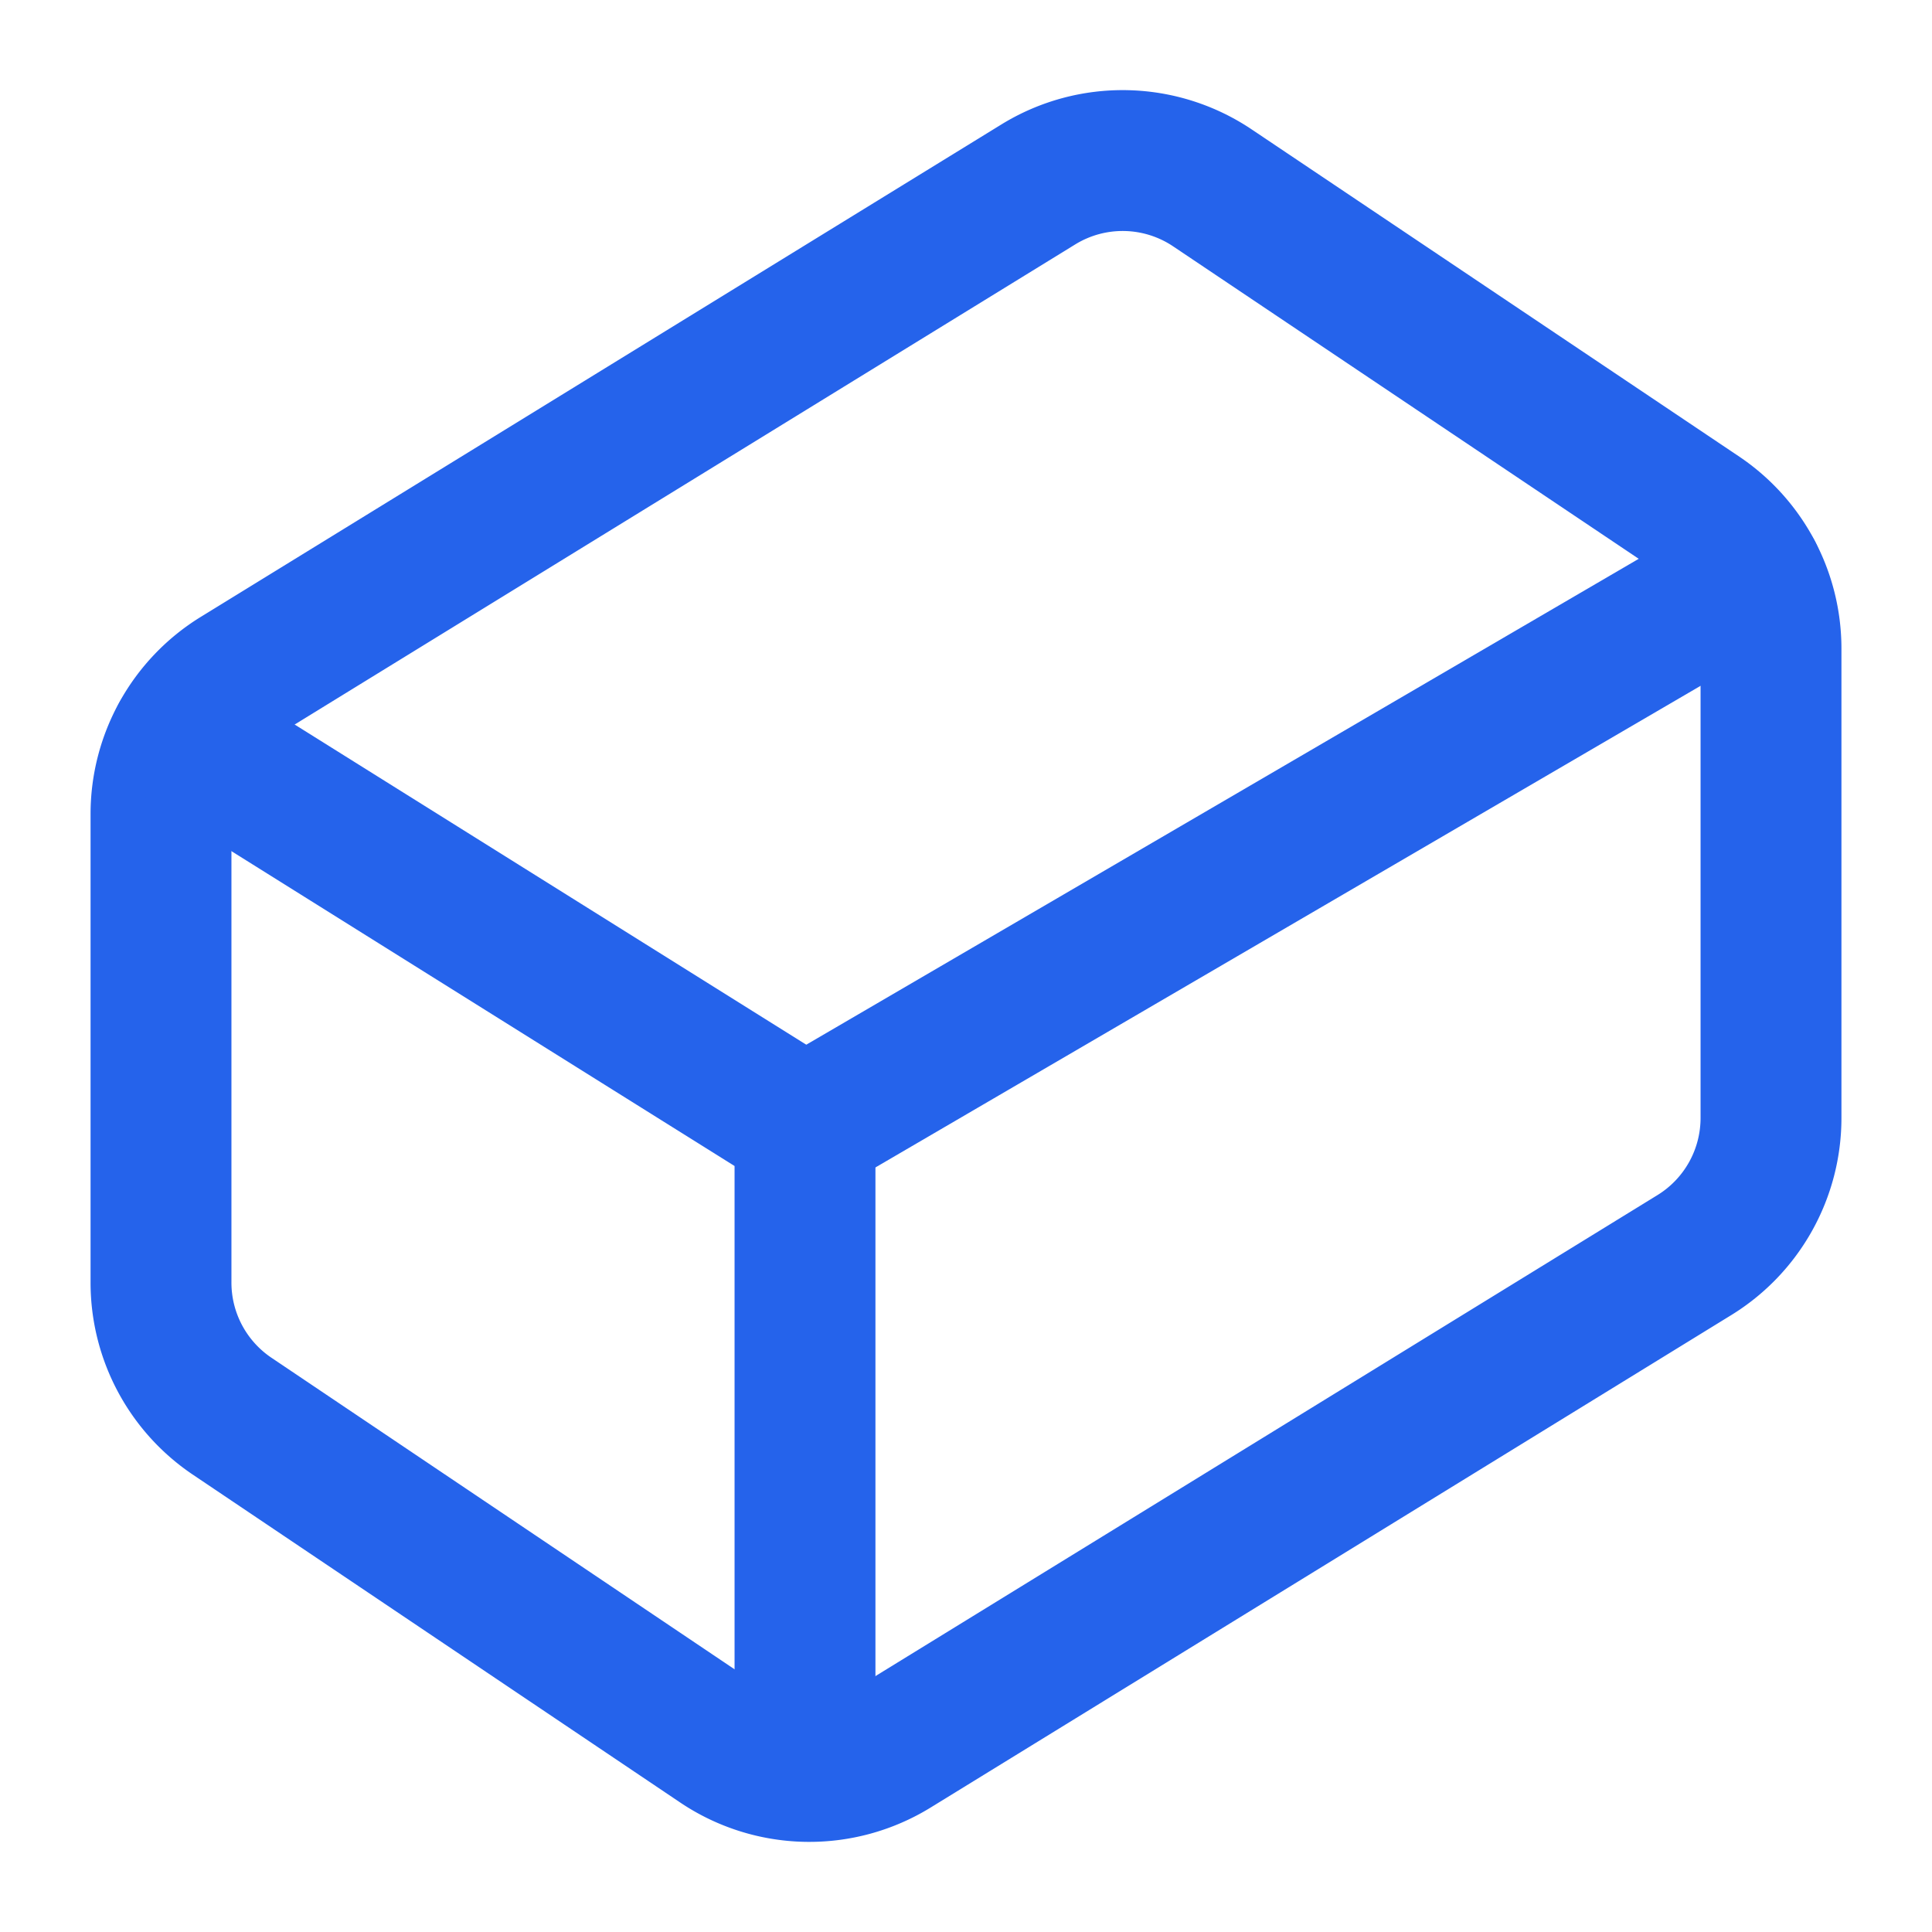 <svg xmlns="http://www.w3.org/2000/svg" width="28" height="28" viewBox="0 0 24 24" fill="none" stroke="#2563EB"
    stroke-width="1.75" stroke-linecap="round" stroke-linejoin="round" class="lucide lucide-cuboid">
    <path
        d="m21.12 6.4-6.05-4.06a2 2 0 0 0-2.17-.05L2.95 8.41a2 2 0 0 0-.95 1.7v5.82a2 2 0 0 0 .88 1.66l6.05 4.07a2 2 0 0 0 2.17.05l9.95-6.12a2 2 0 0 0 .95-1.7V8.06a2 2 0 0 0-.88-1.66Z" />
    <path d="M10 22v-8L2.25 9.15" />
    <path d="m10 14 11.77-6.87" />
</svg>